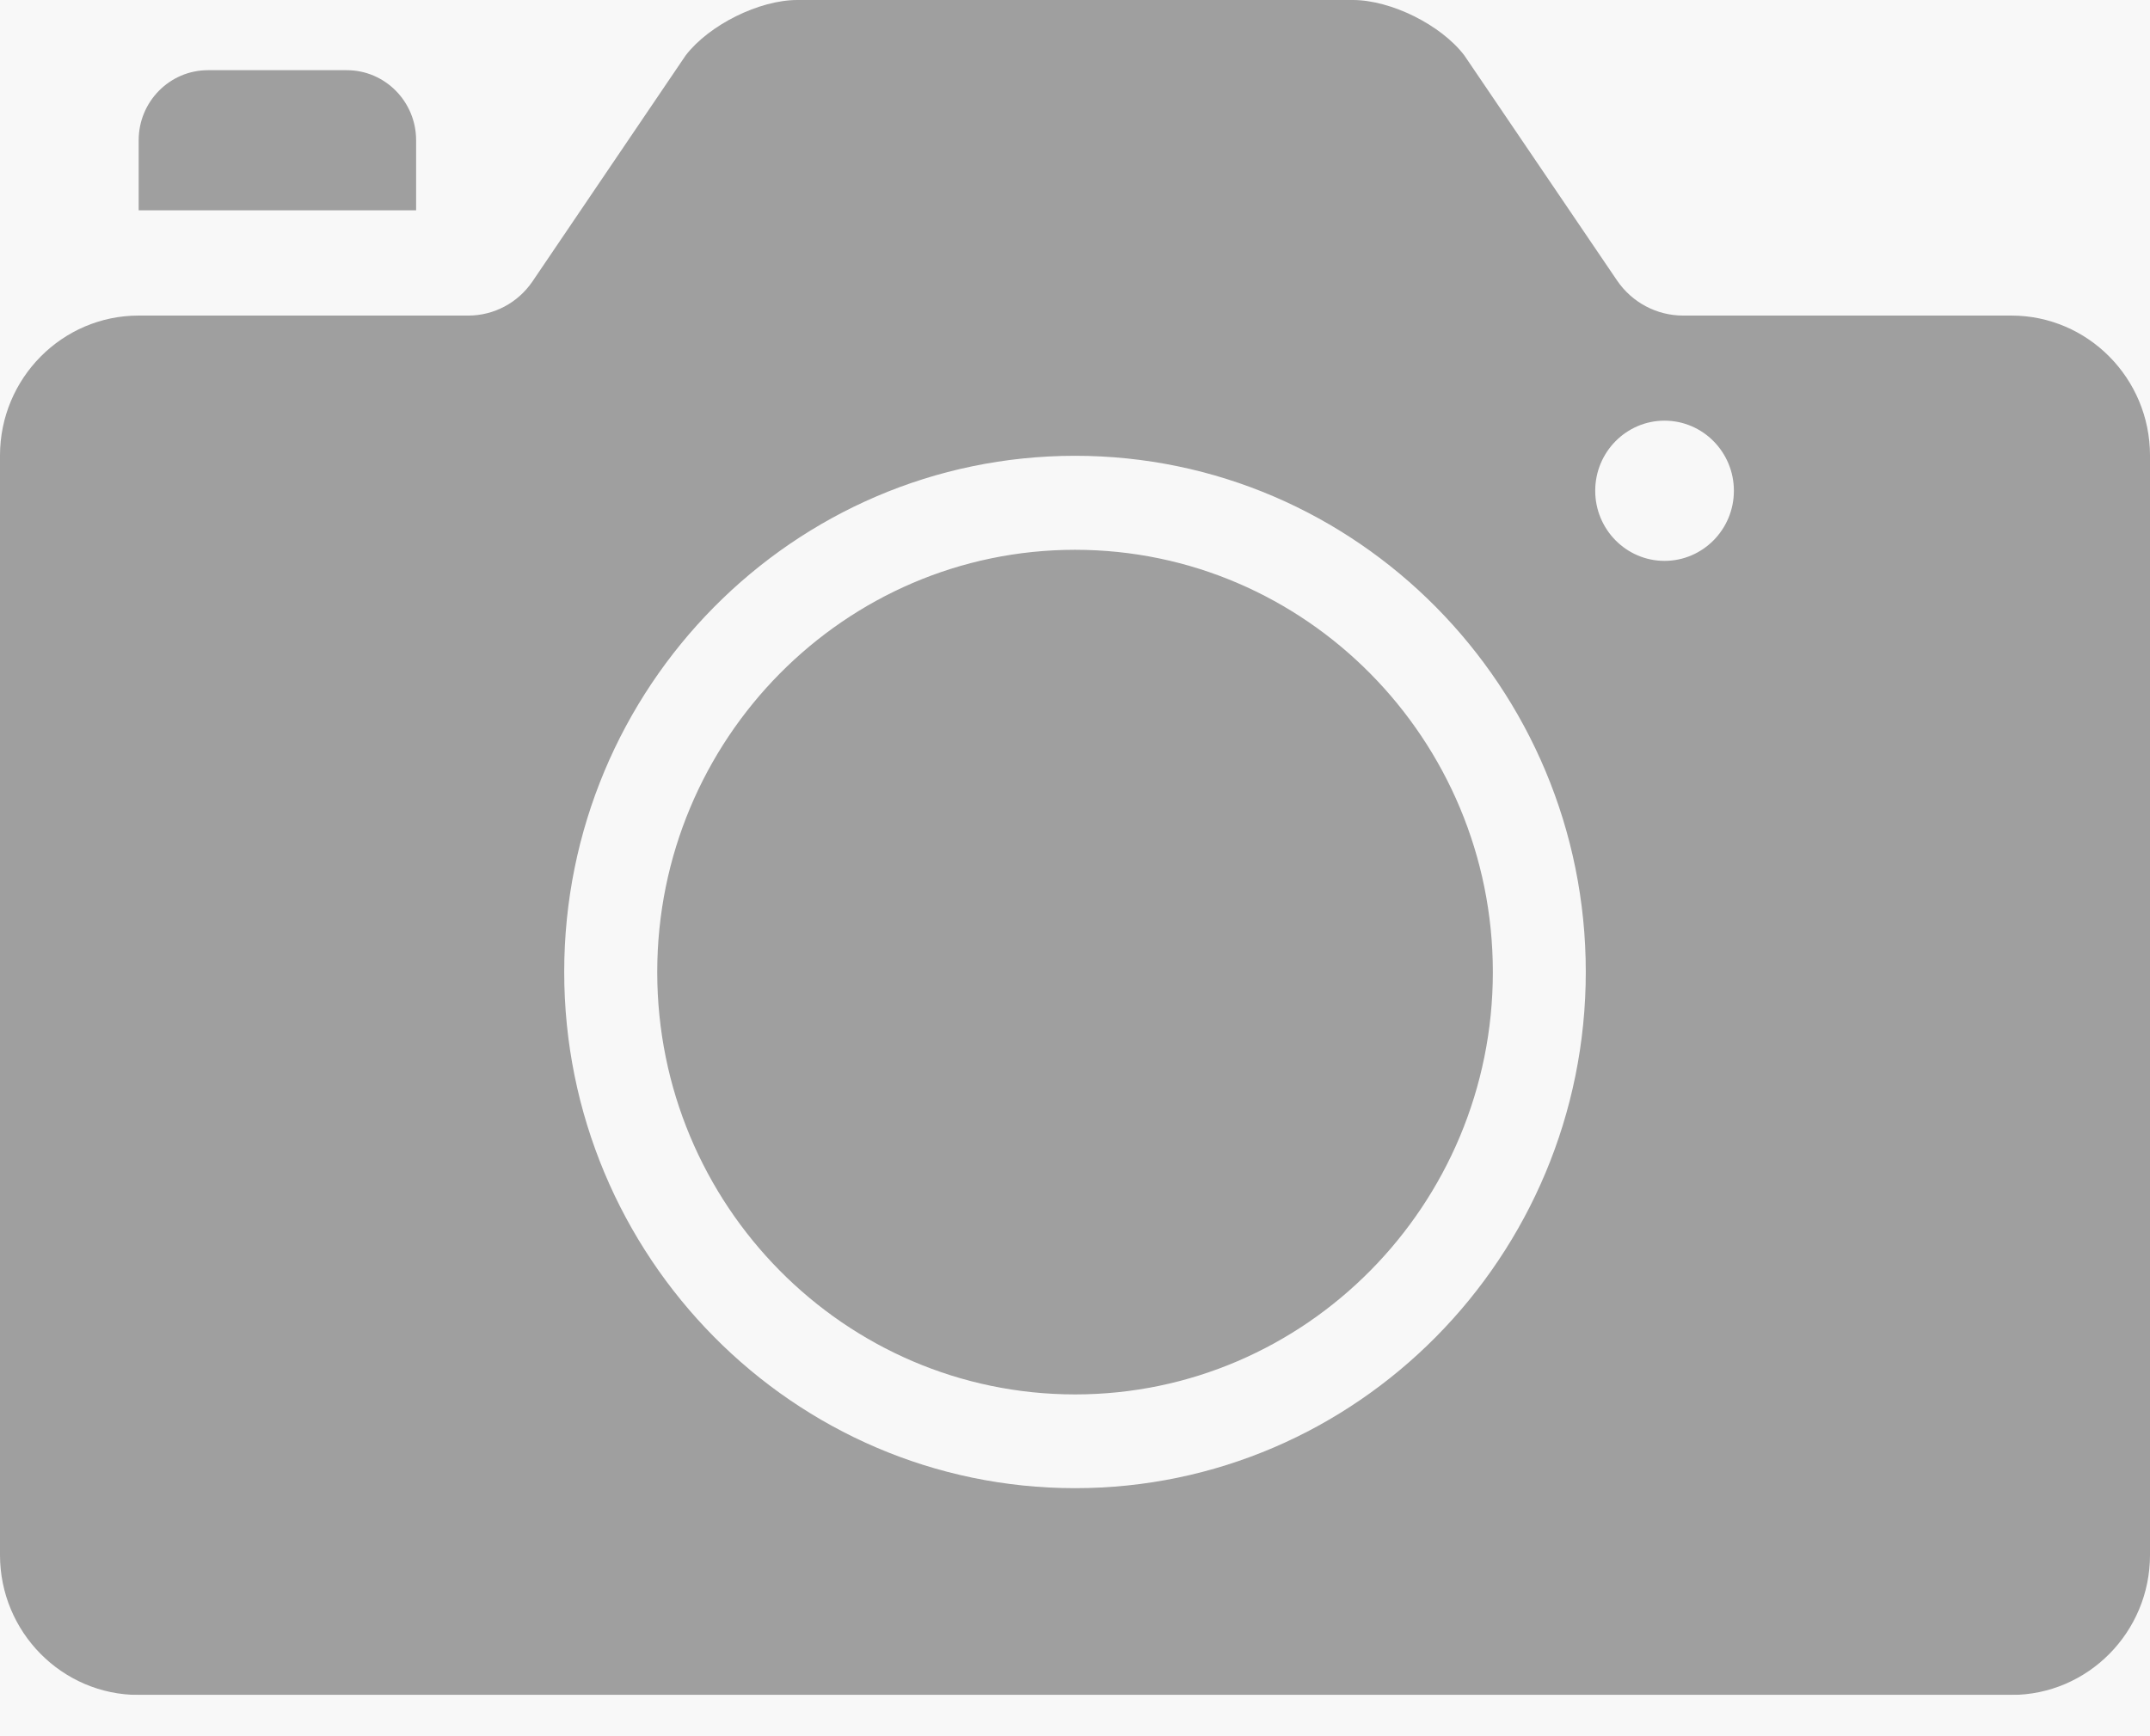 <svg width="26" height="21" viewBox="0 0 26 21" fill="none" xmlns="http://www.w3.org/2000/svg">
<rect width="26" height="21" fill="#F5F5F5"/>
<g clip-path="url(#clip0_3231_56)">
<rect width="375" height="1028" transform="translate(-174 -987)" fill="white"/>
<g filter="url(#filter0_b_3231_56)">
<rect x="-174" y="-8" width="375" height="49" fill="#F8F8F8" fill-opacity="0.922"/>
</g>
<g clip-path="url(#clip1_3231_56)">
<g opacity="0.36">
<path d="M24.324 20.501H1.676C0.752 20.501 0 19.742 0 18.808V5.51C0 4.576 0.752 3.817 1.676 3.817H5.663C5.973 3.817 6.262 3.663 6.438 3.406L8.292 0.67C8.576 0.3 9.182 0 9.642 0H16.359C16.82 0 17.426 0.3 17.708 0.67L19.554 3.391C19.735 3.658 20.034 3.817 20.354 3.817H24.324C25.248 3.817 26 4.576 26 5.51V18.808C26 19.742 25.248 20.501 24.324 20.501ZM13.001 5.513C9.594 5.513 6.823 8.313 6.823 11.756C6.823 15.199 9.594 18 13.001 18C16.406 18 19.177 15.199 19.177 11.756C19.177 8.313 16.406 5.513 13.001 5.513ZM20.129 5.088C19.667 5.088 19.291 5.468 19.291 5.936C19.291 6.404 19.667 6.784 20.129 6.784C20.592 6.784 20.968 6.404 20.968 5.936C20.968 5.468 20.592 5.088 20.129 5.088ZM13.001 16.866C10.214 16.866 7.948 14.575 7.948 11.758C7.948 8.942 10.214 6.65 13.001 6.65C15.787 6.65 18.053 8.942 18.053 11.758C18.053 14.575 15.787 16.866 13.001 16.866ZM5.032 2.544H1.677V1.696C1.677 1.229 2.053 0.849 2.515 0.849H4.194C4.656 0.849 5.032 1.229 5.032 1.696V2.543V2.544Z" fill="black"/>
</g>
</g>
</g>
<defs>
<filter id="filter0_b_3231_56" x="-184" y="-18" width="395" height="69" filterUnits="userSpaceOnUse" color-interpolation-filters="sRGB">
<feFlood flood-opacity="0" result="BackgroundImageFix"/>
<feGaussianBlur in="BackgroundImageFix" stdDeviation="5"/>
<feComposite in2="SourceAlpha" operator="in" result="effect1_backgroundBlur_3231_56"/>
<feBlend mode="normal" in="SourceGraphic" in2="effect1_backgroundBlur_3231_56" result="shape"/>
</filter>
<clipPath id="clip0_3231_56">
<rect width="375" height="1028" fill="white" transform="translate(-174 -987)"/>
</clipPath>
<clipPath id="clip1_3231_56">
<rect width="26" height="20.501" fill="white"/>
</clipPath>
</defs>
</svg>
